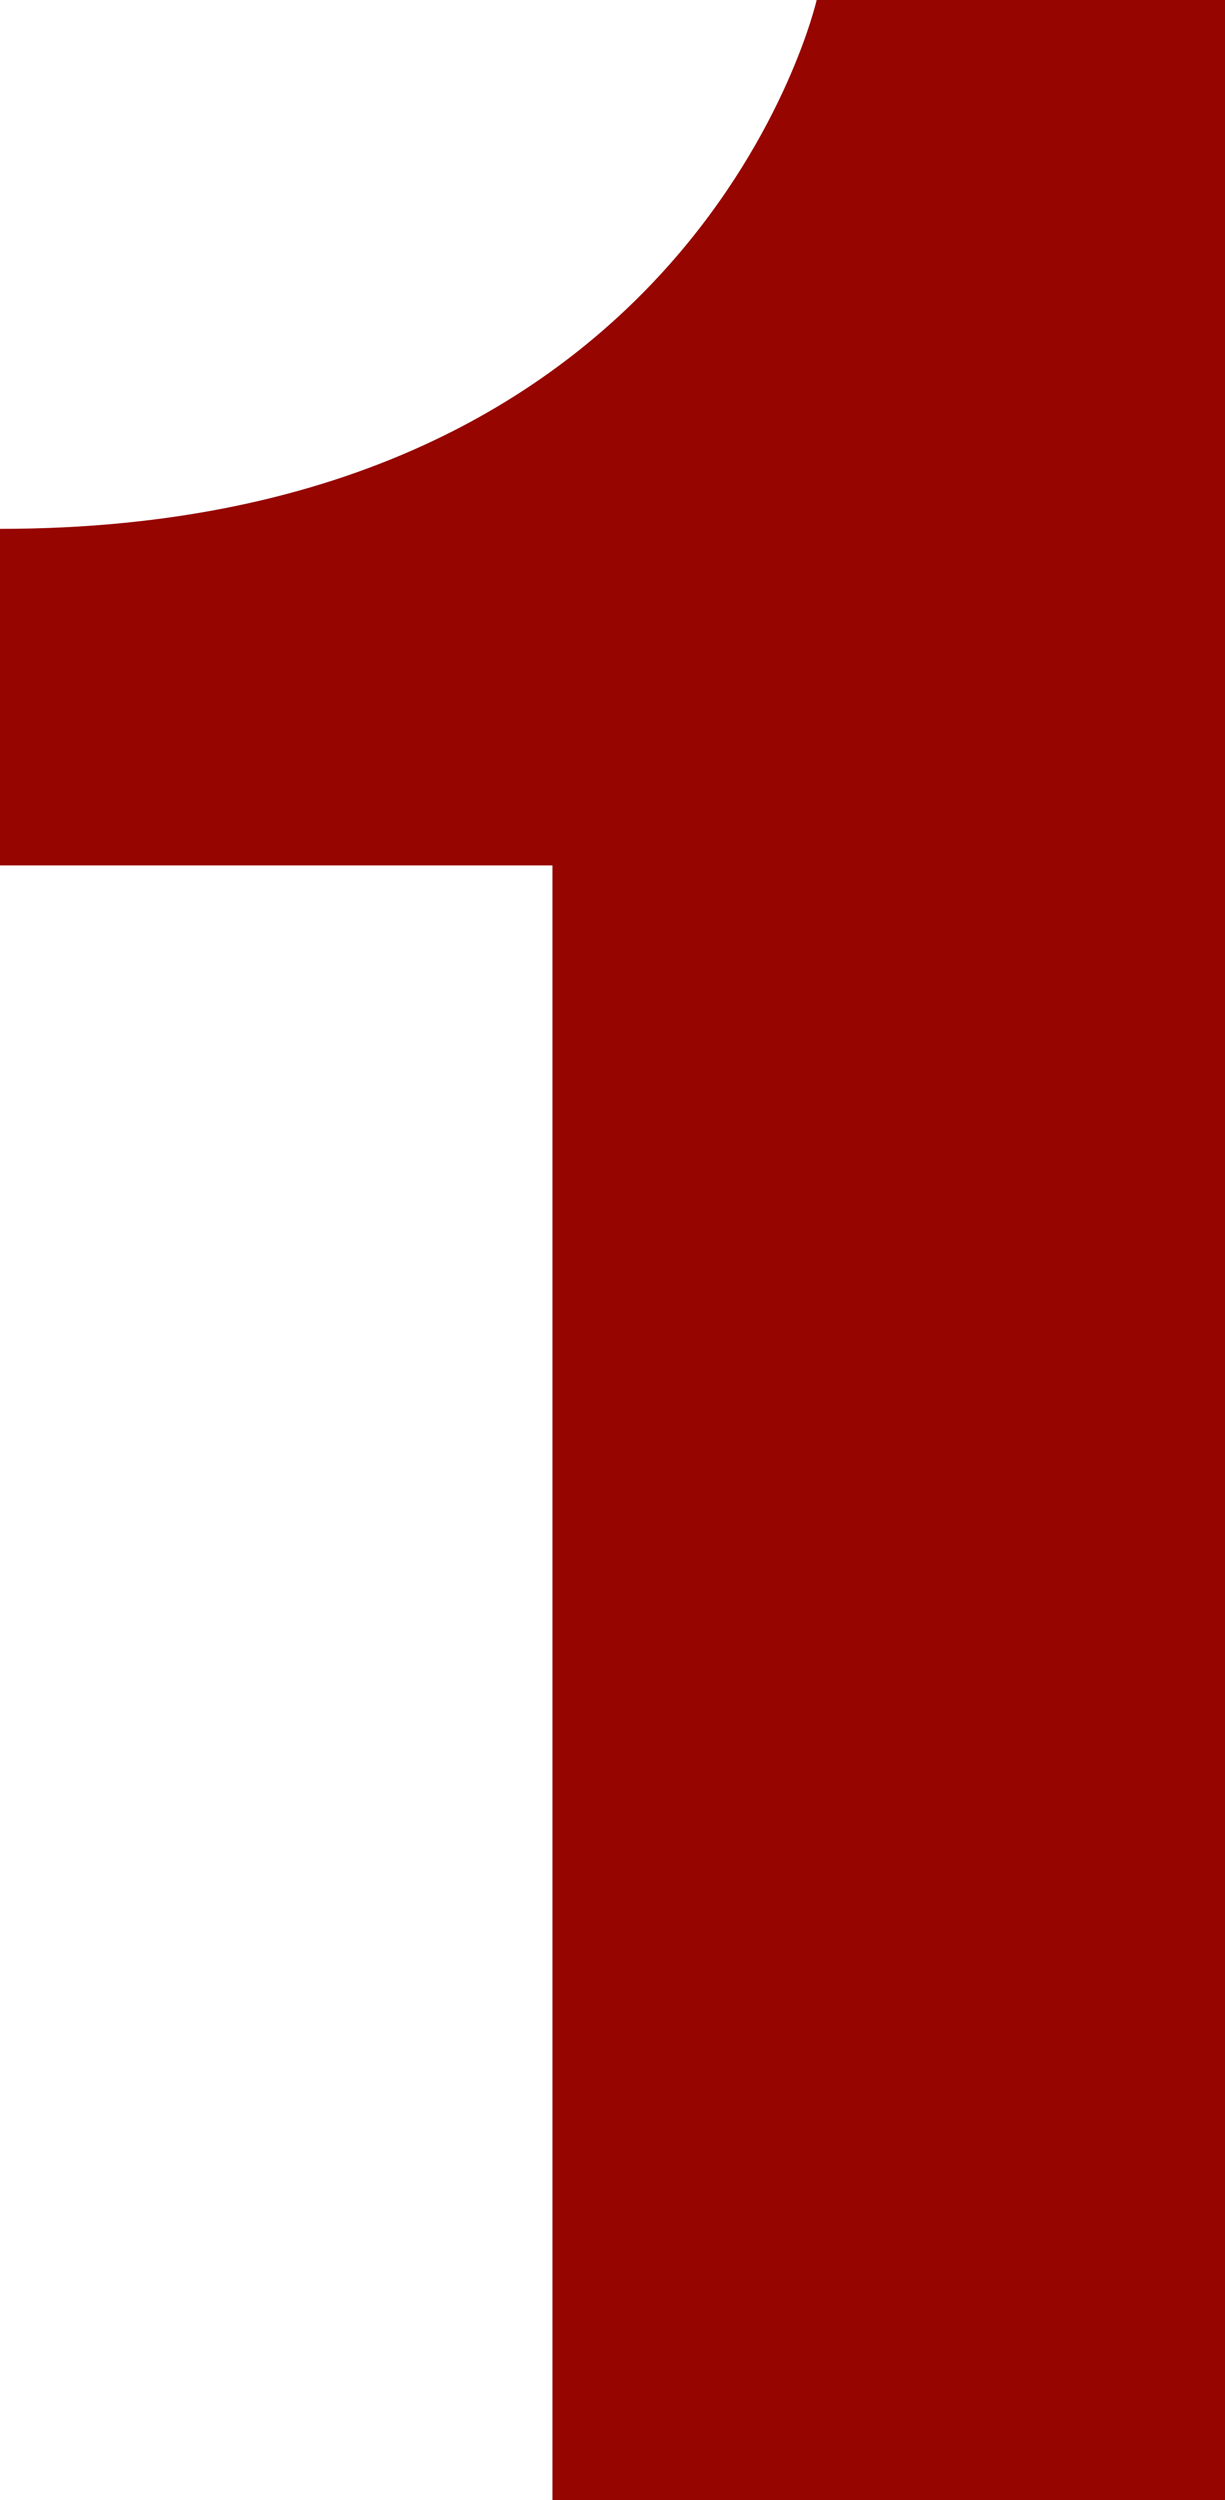 <svg width="51" height="104" viewBox="0 0 51 104" fill="none" xmlns="http://www.w3.org/2000/svg">
<path d="M51 -8.10623e-06V104H23V36H1.41561e-07V22C29 22 34 -8.10623e-06 34 -8.10623e-06H51Z" fill="#960500"/>
</svg>
